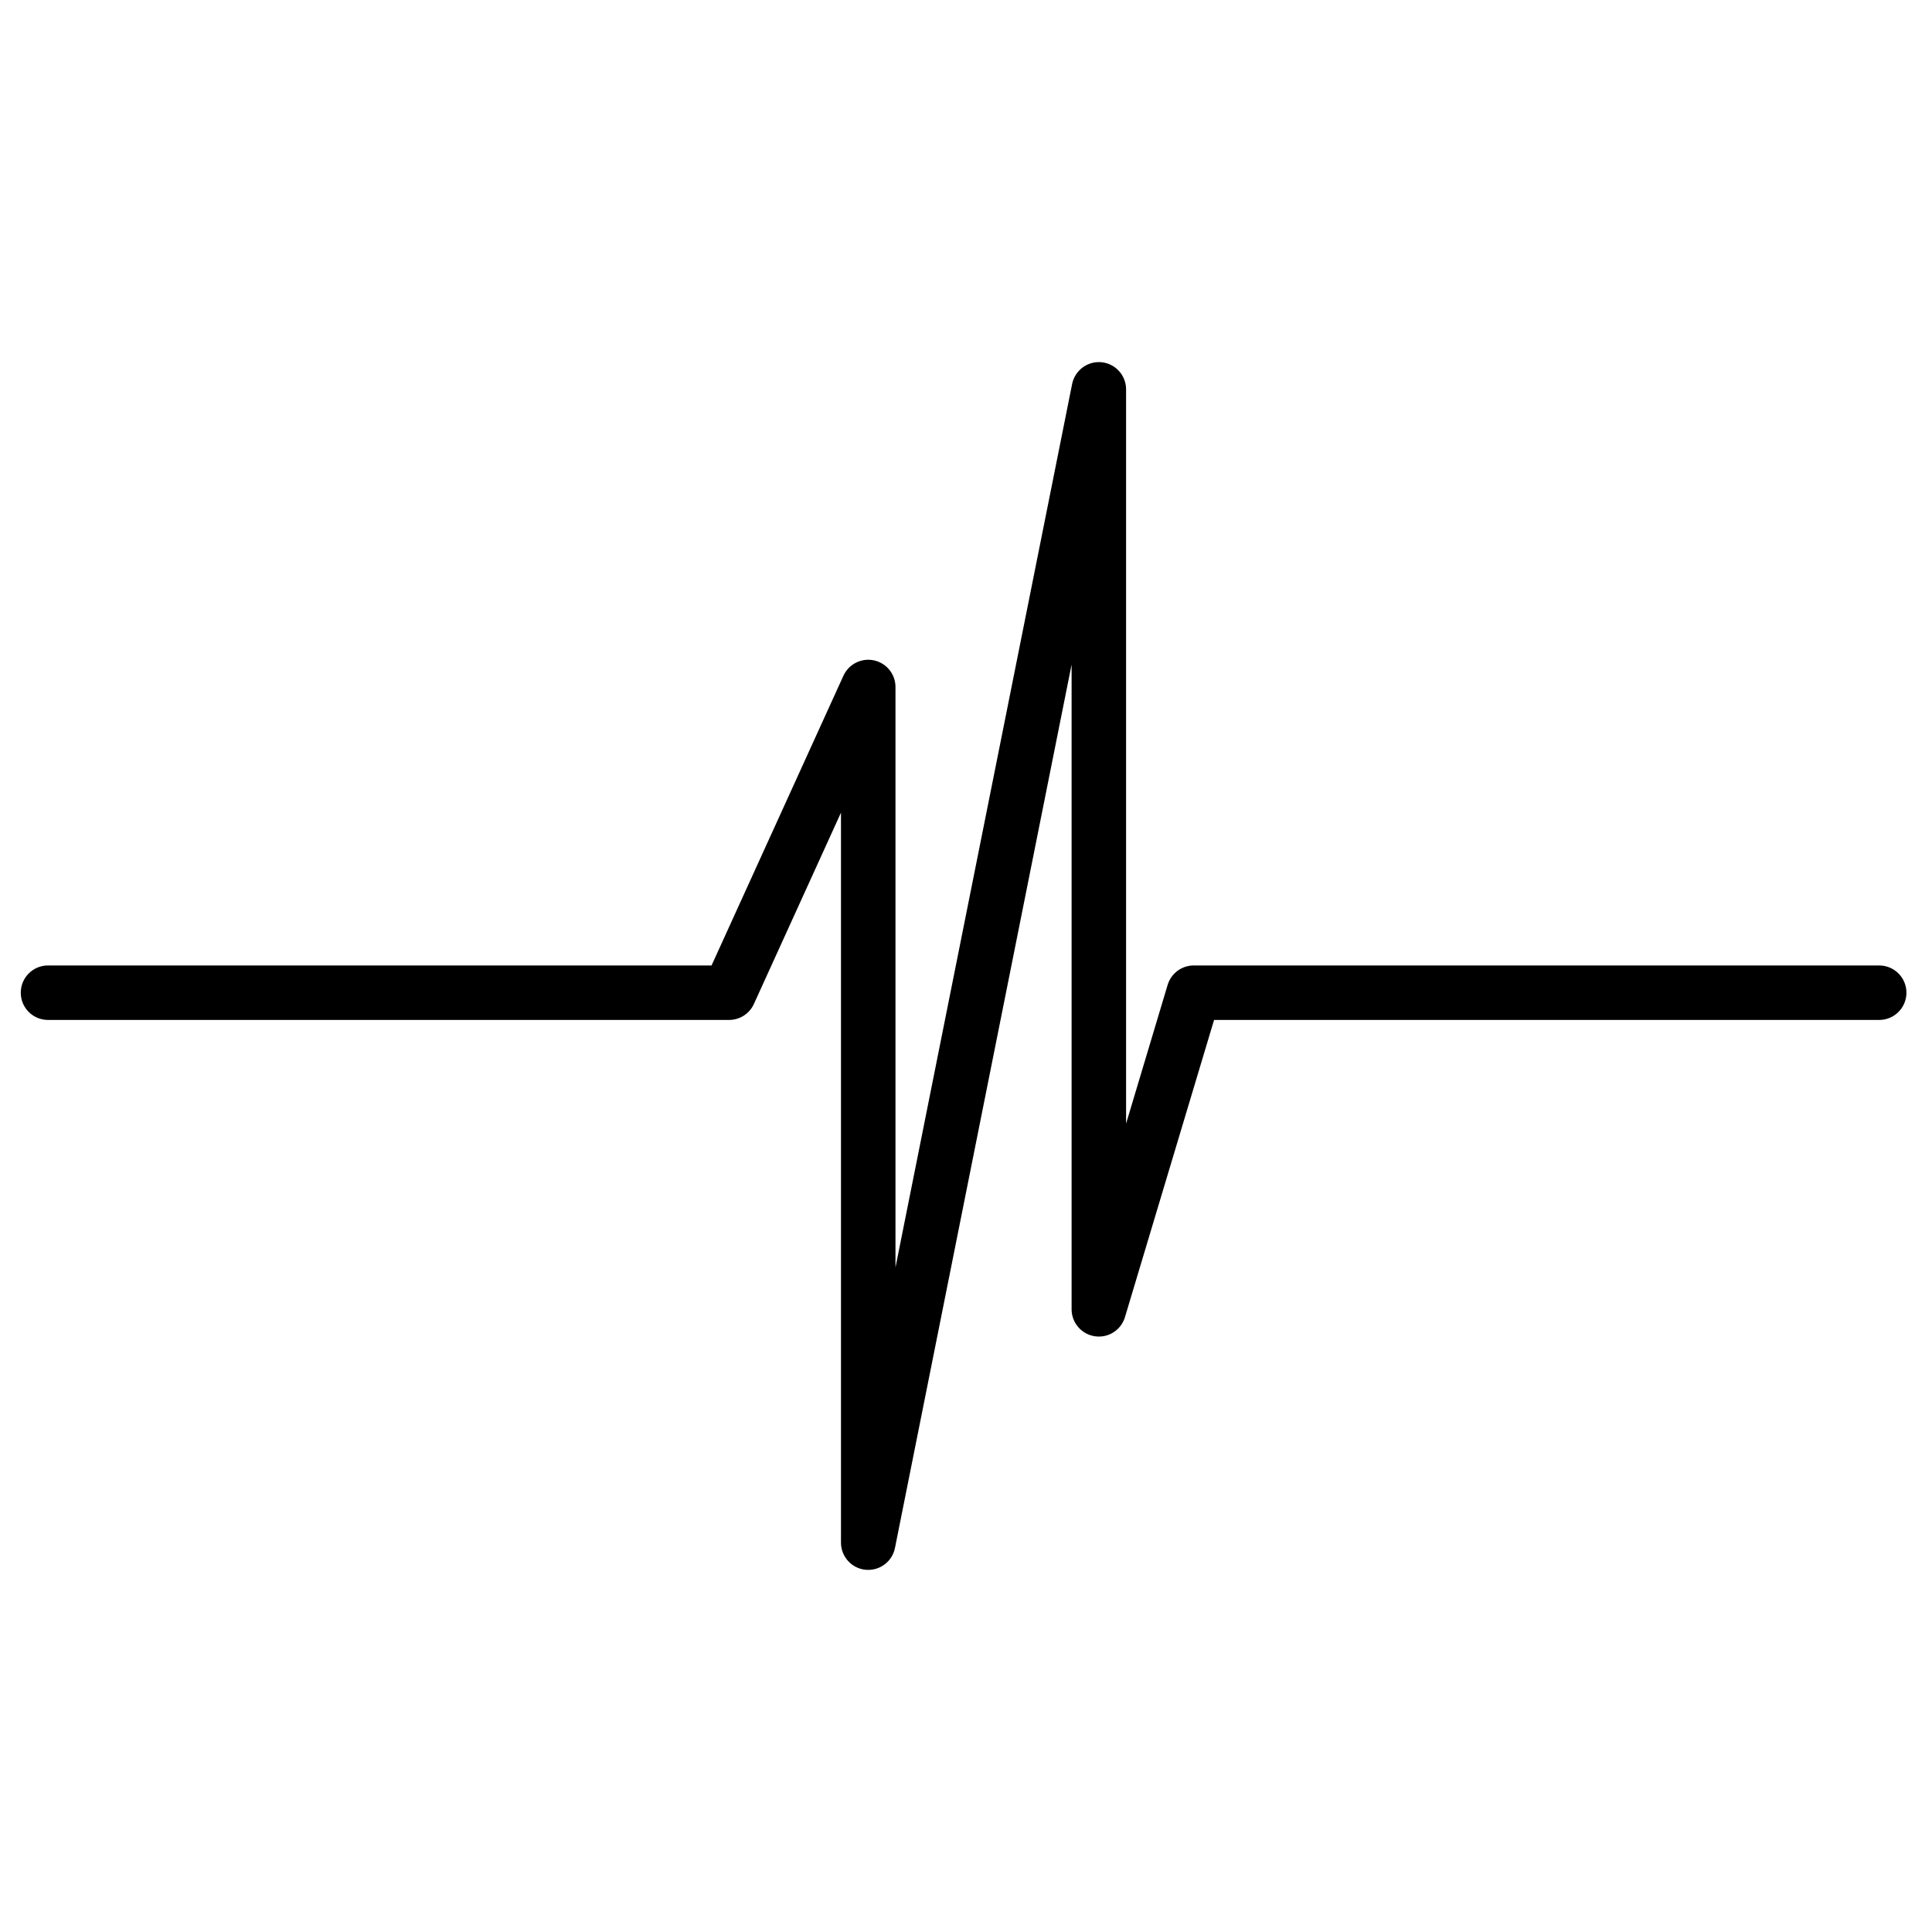 <svg xmlns="http://www.w3.org/2000/svg" xmlns:xlink="http://www.w3.org/1999/xlink" version="1.1" x="0px" y="0px" viewBox="0 0 100 100" enable-background="new 0 0 100 100" xml:space="preserve"><g><path d="M44.942,81.257c-0.047,0-0.094-0.002-0.141-0.006c-0.722-0.071-1.272-0.68-1.272-1.403V42.062l-4.508,9.904   c-0.229,0.503-0.73,0.826-1.284,0.826H2.485c-0.779,0-1.41-0.631-1.41-1.41s0.631-1.41,1.41-1.41H36.83l6.826-14.997   c0.276-0.604,0.935-0.934,1.582-0.794c0.649,0.141,1.112,0.715,1.112,1.378v30.043l9.143-45.726   c0.144-0.711,0.803-1.198,1.521-1.127c0.722,0.072,1.272,0.679,1.272,1.404v38.004l2.151-7.18c0.18-0.596,0.729-1.005,1.351-1.005   h35.479c0.779,0,1.41,0.631,1.41,1.41s-0.631,1.41-1.41,1.41H62.84l-4.612,15.382c-0.201,0.67-0.861,1.095-1.557,0.991   c-0.691-0.102-1.205-0.696-1.205-1.396V34.397l-9.143,45.727C46.19,80.788,45.606,81.257,44.942,81.257z"></path></g></svg>